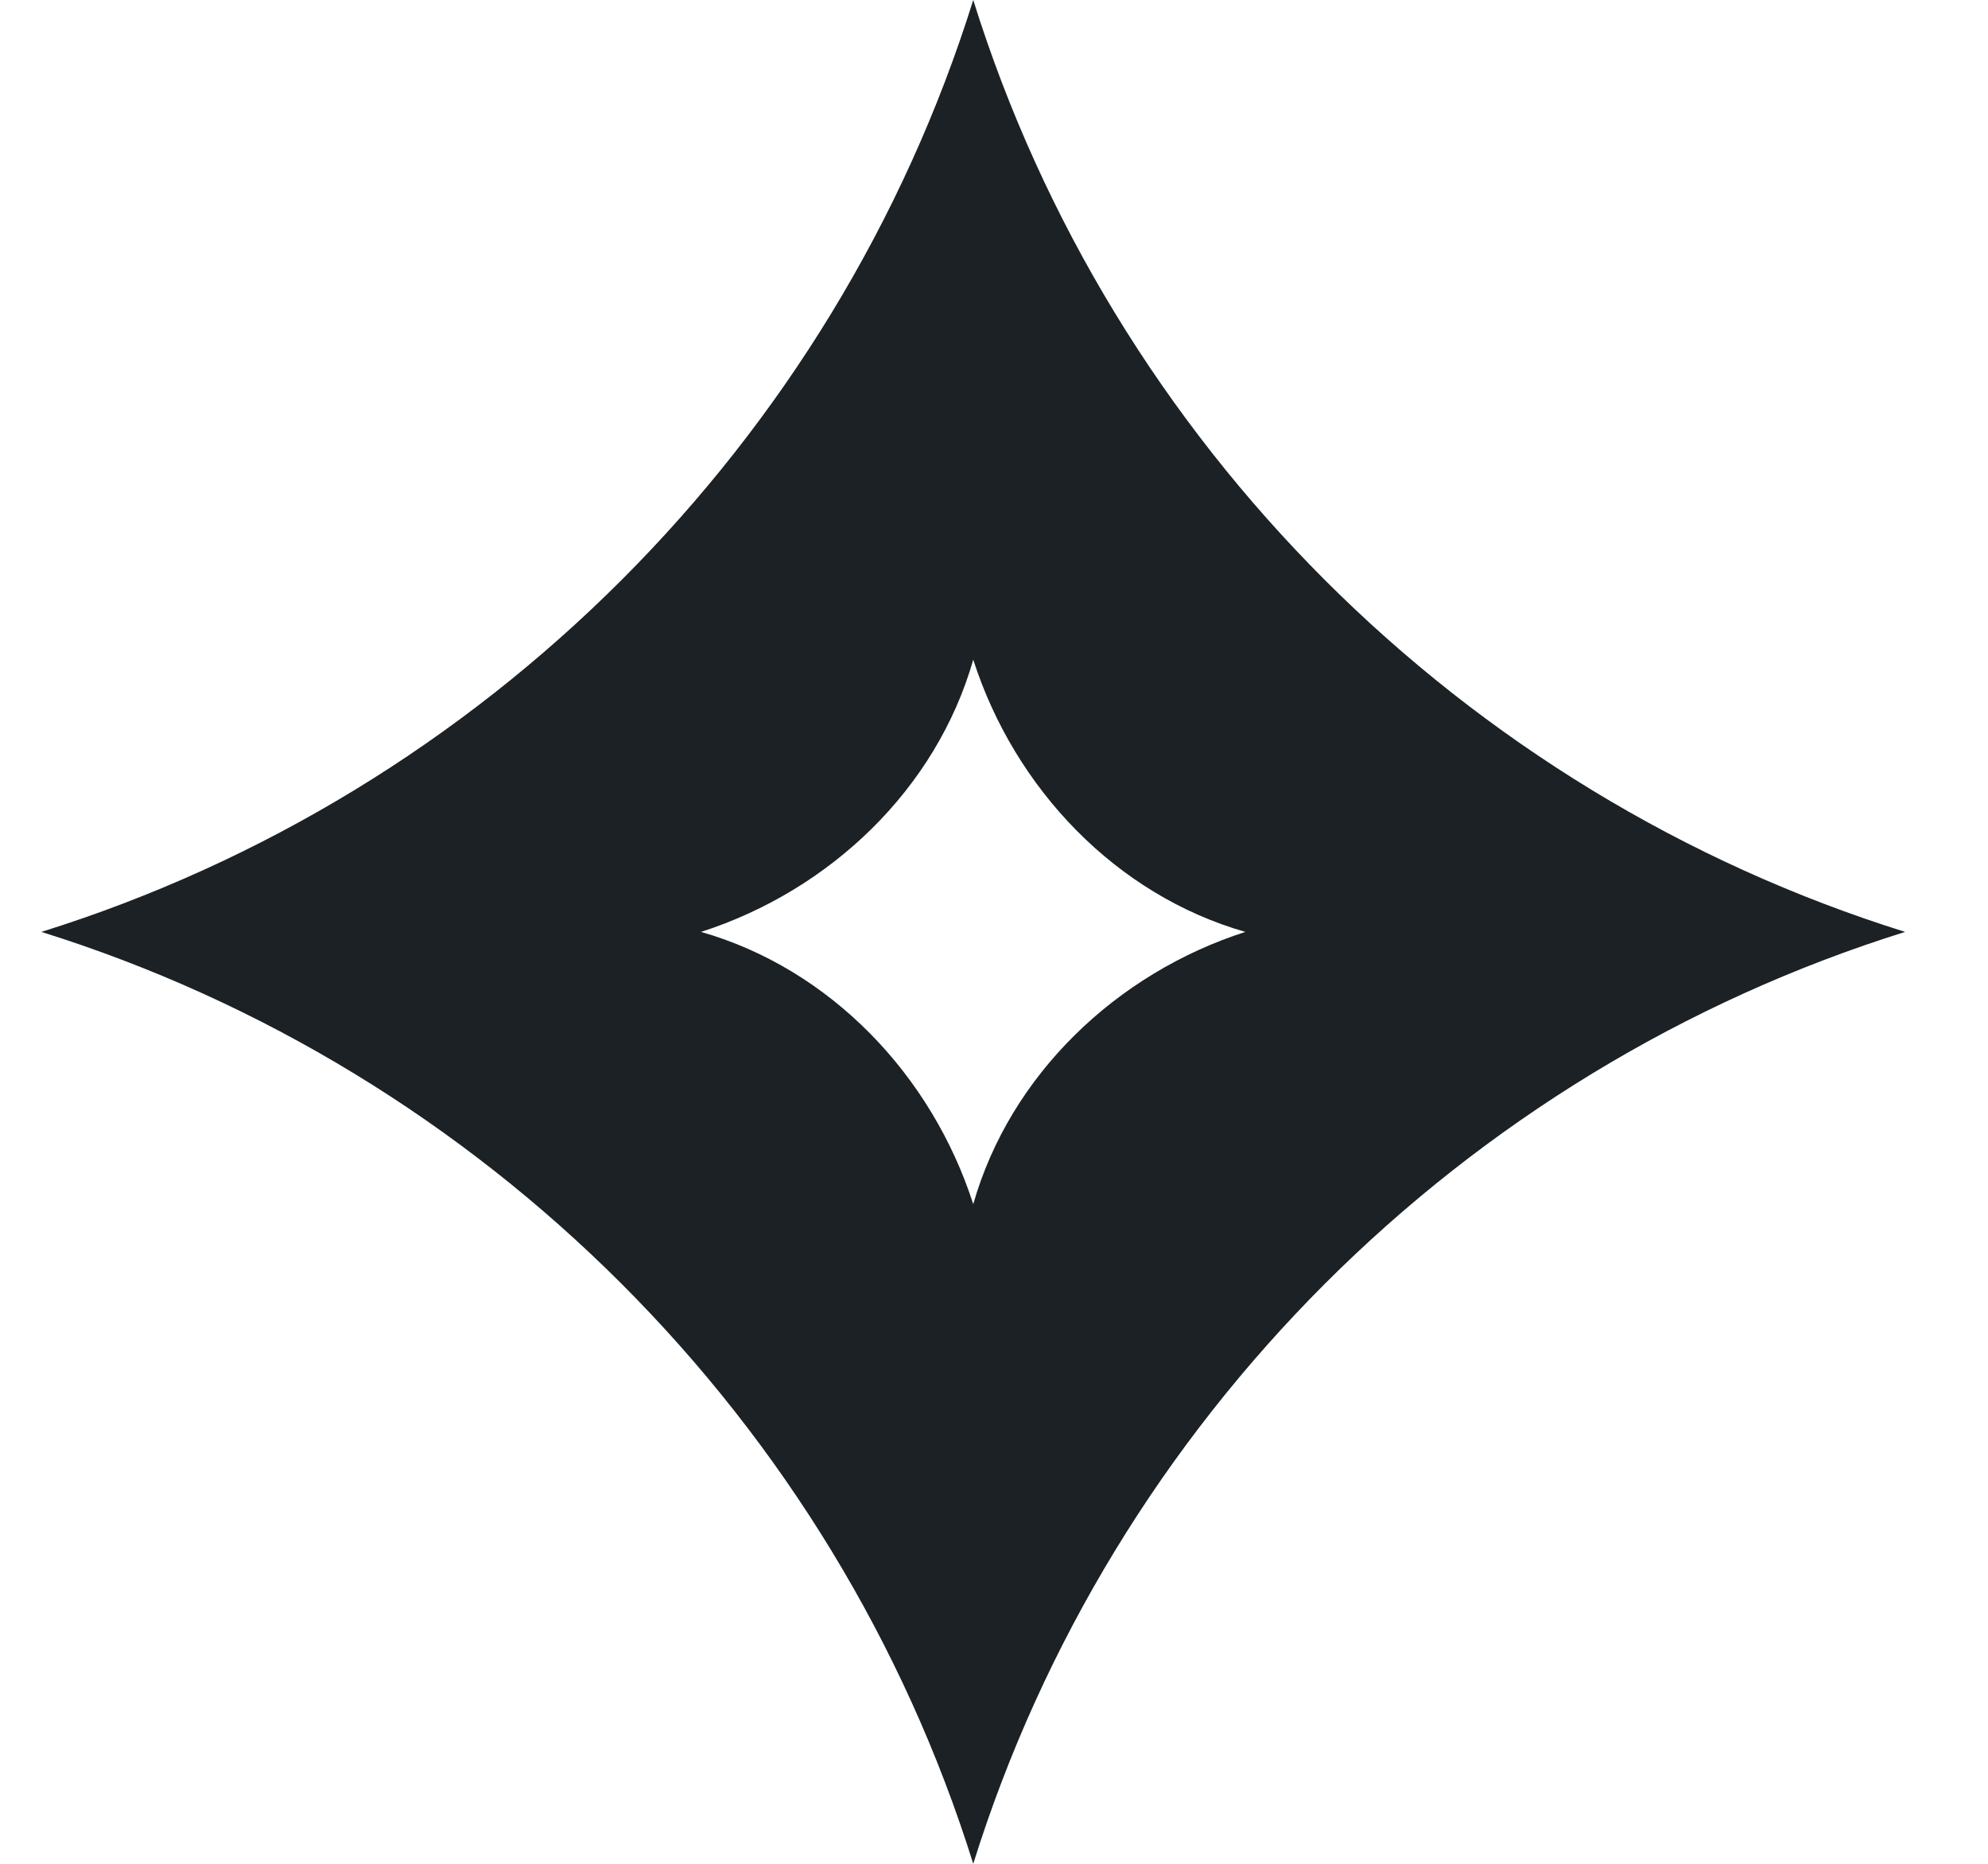 <svg width="16" height="15" viewBox="0 0 16 15" fill="none" xmlns="http://www.w3.org/2000/svg">
<path d="M7.833 0C6.719 3.564 3.897 6.386 0.333 7.5C3.897 8.614 6.719 11.436 7.833 15C8.946 11.436 11.768 8.614 15.333 7.5C11.768 6.386 8.946 3.564 7.833 0ZM7.833 9.691C7.498 8.651 6.682 7.797 5.642 7.5C6.682 7.166 7.536 6.349 7.833 5.309C8.167 6.349 8.984 7.203 10.023 7.5C8.984 7.834 8.13 8.651 7.833 9.691Z" fill="#1B2124"/>
</svg>

